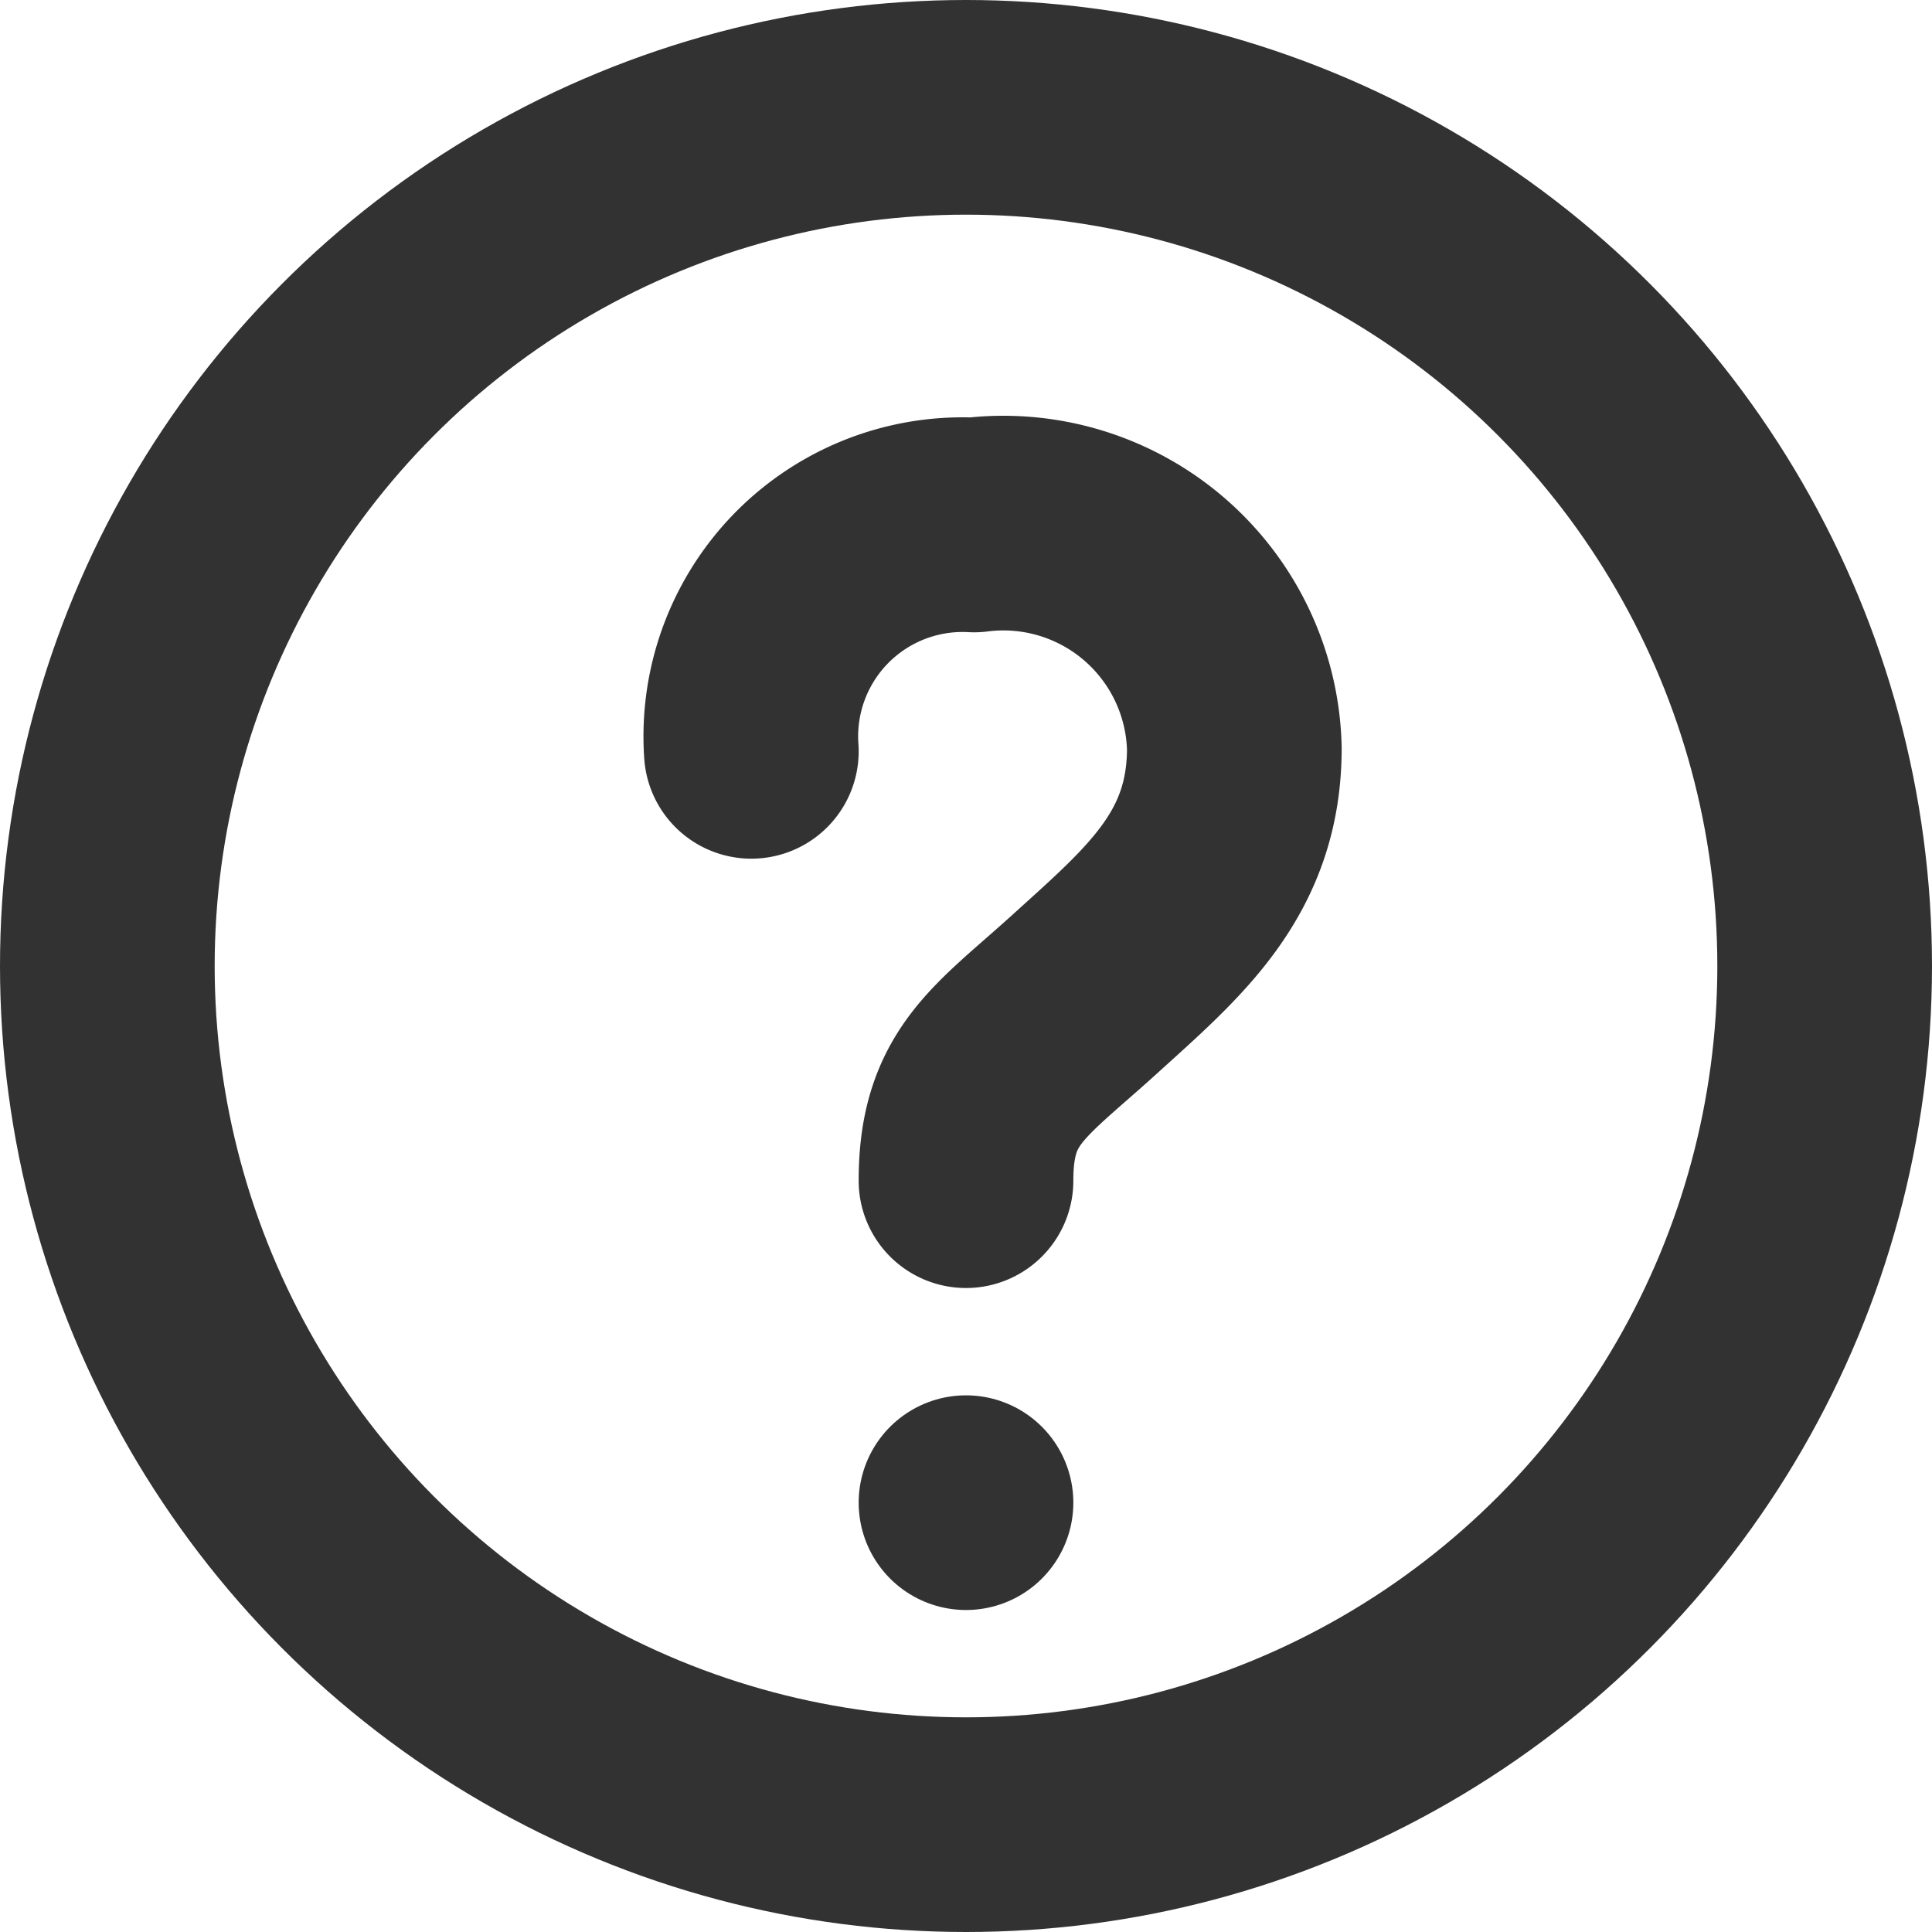 <svg id="Слой_1" data-name="Слой 1" xmlns="http://www.w3.org/2000/svg" viewBox="0 0 18 18"><defs><style>.cls-1{fill:none;stroke:#323232;stroke-linecap:round;stroke-linejoin:round;stroke-width:2px;}</style></defs><title>question</title><path class="cls-1" d="M7,7A1.973,1.973,0,0,1,9.076,4.891,2.152,2.152,0,0,1,11.5,6.971c0,1.085-.664,1.628-1.398,2.295C9.402,9.9,9,10.118,9,11"/><circle class="cls-1" cx="9" cy="9" r="8"/><line class="cls-1" x1="9" y1="14" x2="9" y2="14"/></svg>